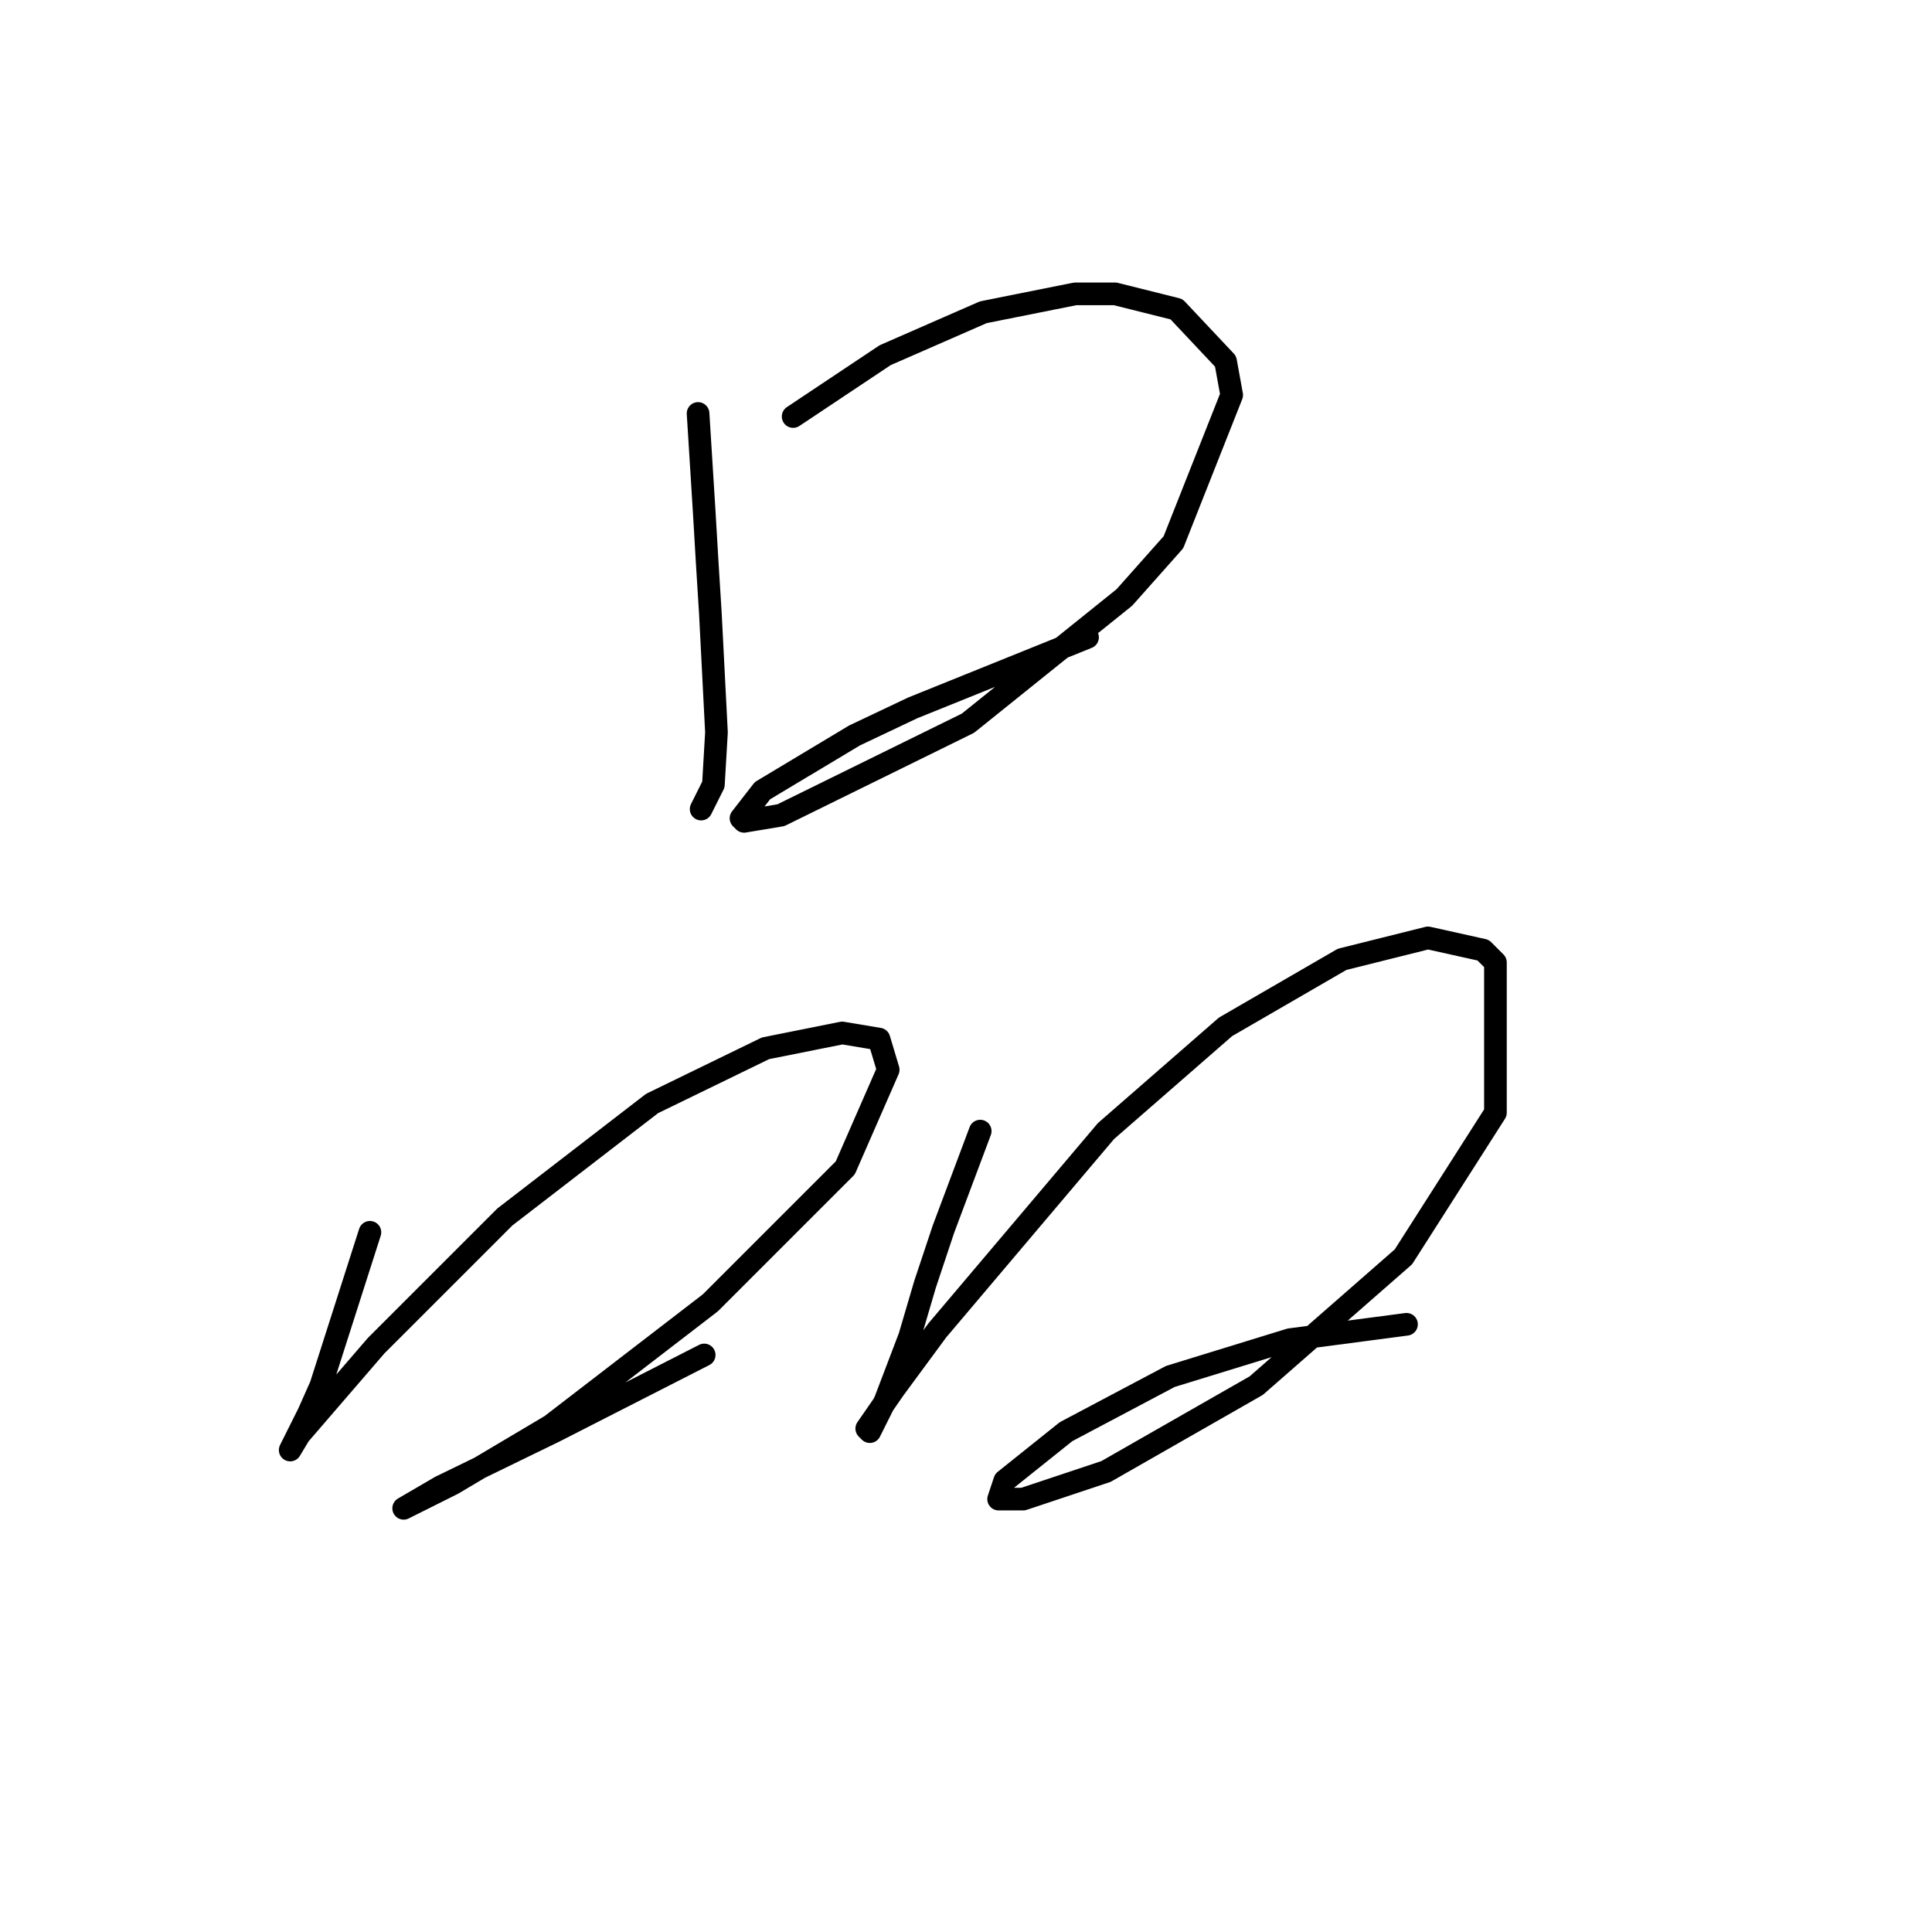 <?xml version="1.0" standalone="no"?>
    <svg width="256" height="256" xmlns="http://www.w3.org/2000/svg" version="1.1">
    <polyline stroke="black" stroke-width="3" stroke-linecap="round" fill="transparent" stroke-linejoin="round" points="92.498 54.786 92.904 61.288 93.31 67.79 93.717 74.698 94.123 81.2 94.936 97.048 94.53 103.956 92.904 107.207 92.904 107.207 " />
        <polyline stroke="black" stroke-width="3" stroke-linecap="round" fill="transparent" stroke-linejoin="round" points="105.095 55.192 111.191 51.129 117.286 47.065 130.29 41.376 142.481 38.938 147.763 38.938 155.891 40.97 162.393 47.878 163.205 52.348 155.484 71.853 148.983 79.168 128.258 95.829 103.47 108.02 98.593 108.833 98.187 108.426 101.031 104.769 113.222 97.455 120.943 93.797 144.106 84.451 144.106 84.451 " />
        <polyline stroke="black" stroke-width="3" stroke-linecap="round" fill="transparent" stroke-linejoin="round" points="49.017 163.286 45.766 173.445 42.515 183.604 40.889 187.261 38.857 191.325 38.451 192.138 39.67 190.106 49.829 178.321 66.897 161.254 86.402 146.218 101.438 138.904 111.597 136.872 116.473 137.685 117.692 141.748 112.003 154.752 94.123 172.632 72.992 188.887 59.988 196.608 54.299 199.452 53.487 199.859 58.363 197.014 73.399 189.7 93.31 179.54 93.31 179.54 " />
        <polyline stroke="black" stroke-width="3" stroke-linecap="round" fill="transparent" stroke-linejoin="round" points="129.883 149.876 127.445 156.378 125.007 162.879 122.569 170.194 120.537 177.102 117.286 185.636 115.254 189.7 114.848 189.293 118.505 184.01 124.194 176.289 146.544 149.876 162.393 136.059 177.834 127.119 189.213 124.275 196.527 125.9 198.153 127.526 198.153 147.438 185.962 166.537 166.456 183.604 146.544 194.982 135.572 198.64 132.322 198.64 133.134 196.201 141.262 189.7 155.078 182.385 170.926 177.509 186.368 175.477 186.368 175.477 " />
        </svg>